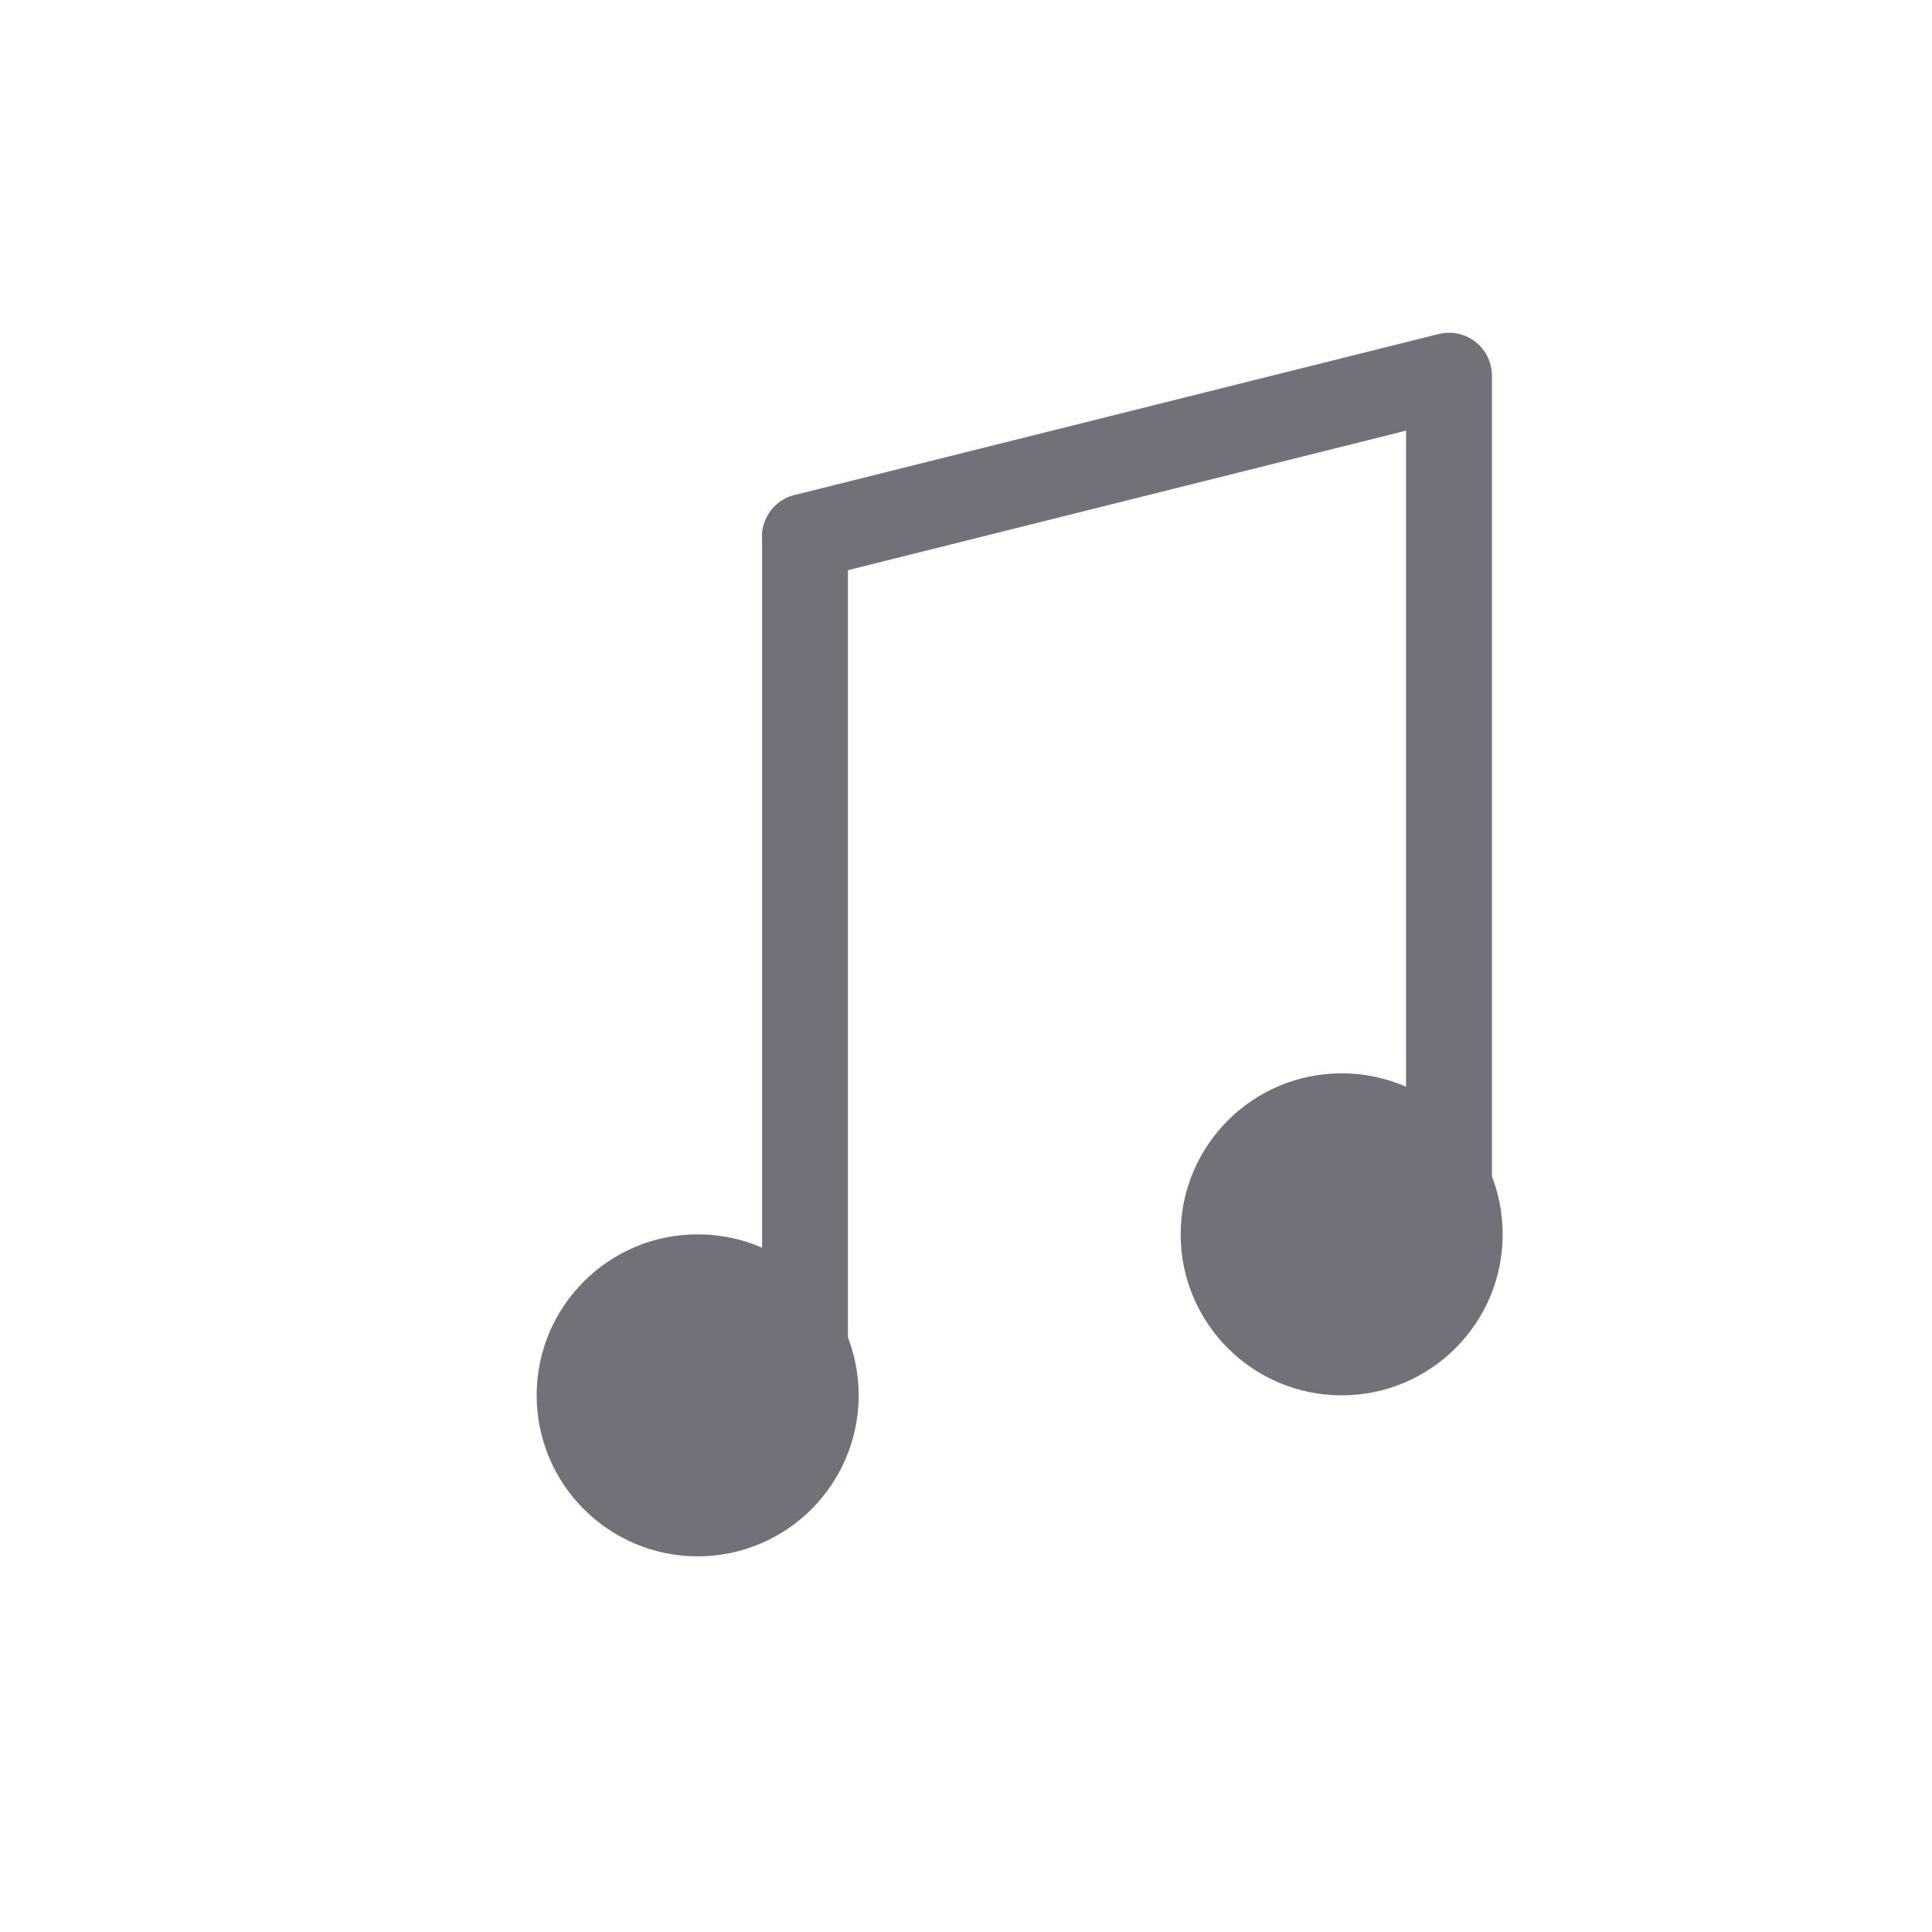 <svg xmlns="http://www.w3.org/2000/svg" width="180" height="180" viewBox="0 0 180 180">
  <!-- White background for Apple devices -->
  <rect width="180" height="180" fill="white"/>
  
  <!-- Musical note icon -->
  <g fill="#71717A" stroke="#71717A" stroke-width="8" stroke-linecap="round" stroke-linejoin="round" transform="translate(30, 30)">
    <!-- Vertical line -->
    <path d="M45 20 L45 100" fill="none"/>
    <!-- Top beam -->
    <path d="M45 20 L105 5 L105 85" fill="none"/>
    <!-- Left note -->
    <circle cx="35" cy="100" r="15" fill="#71717A" stroke="none"/>
    <!-- Right note -->
    <circle cx="95" cy="85" r="15" fill="#71717A" stroke="none"/>
  </g>
</svg>